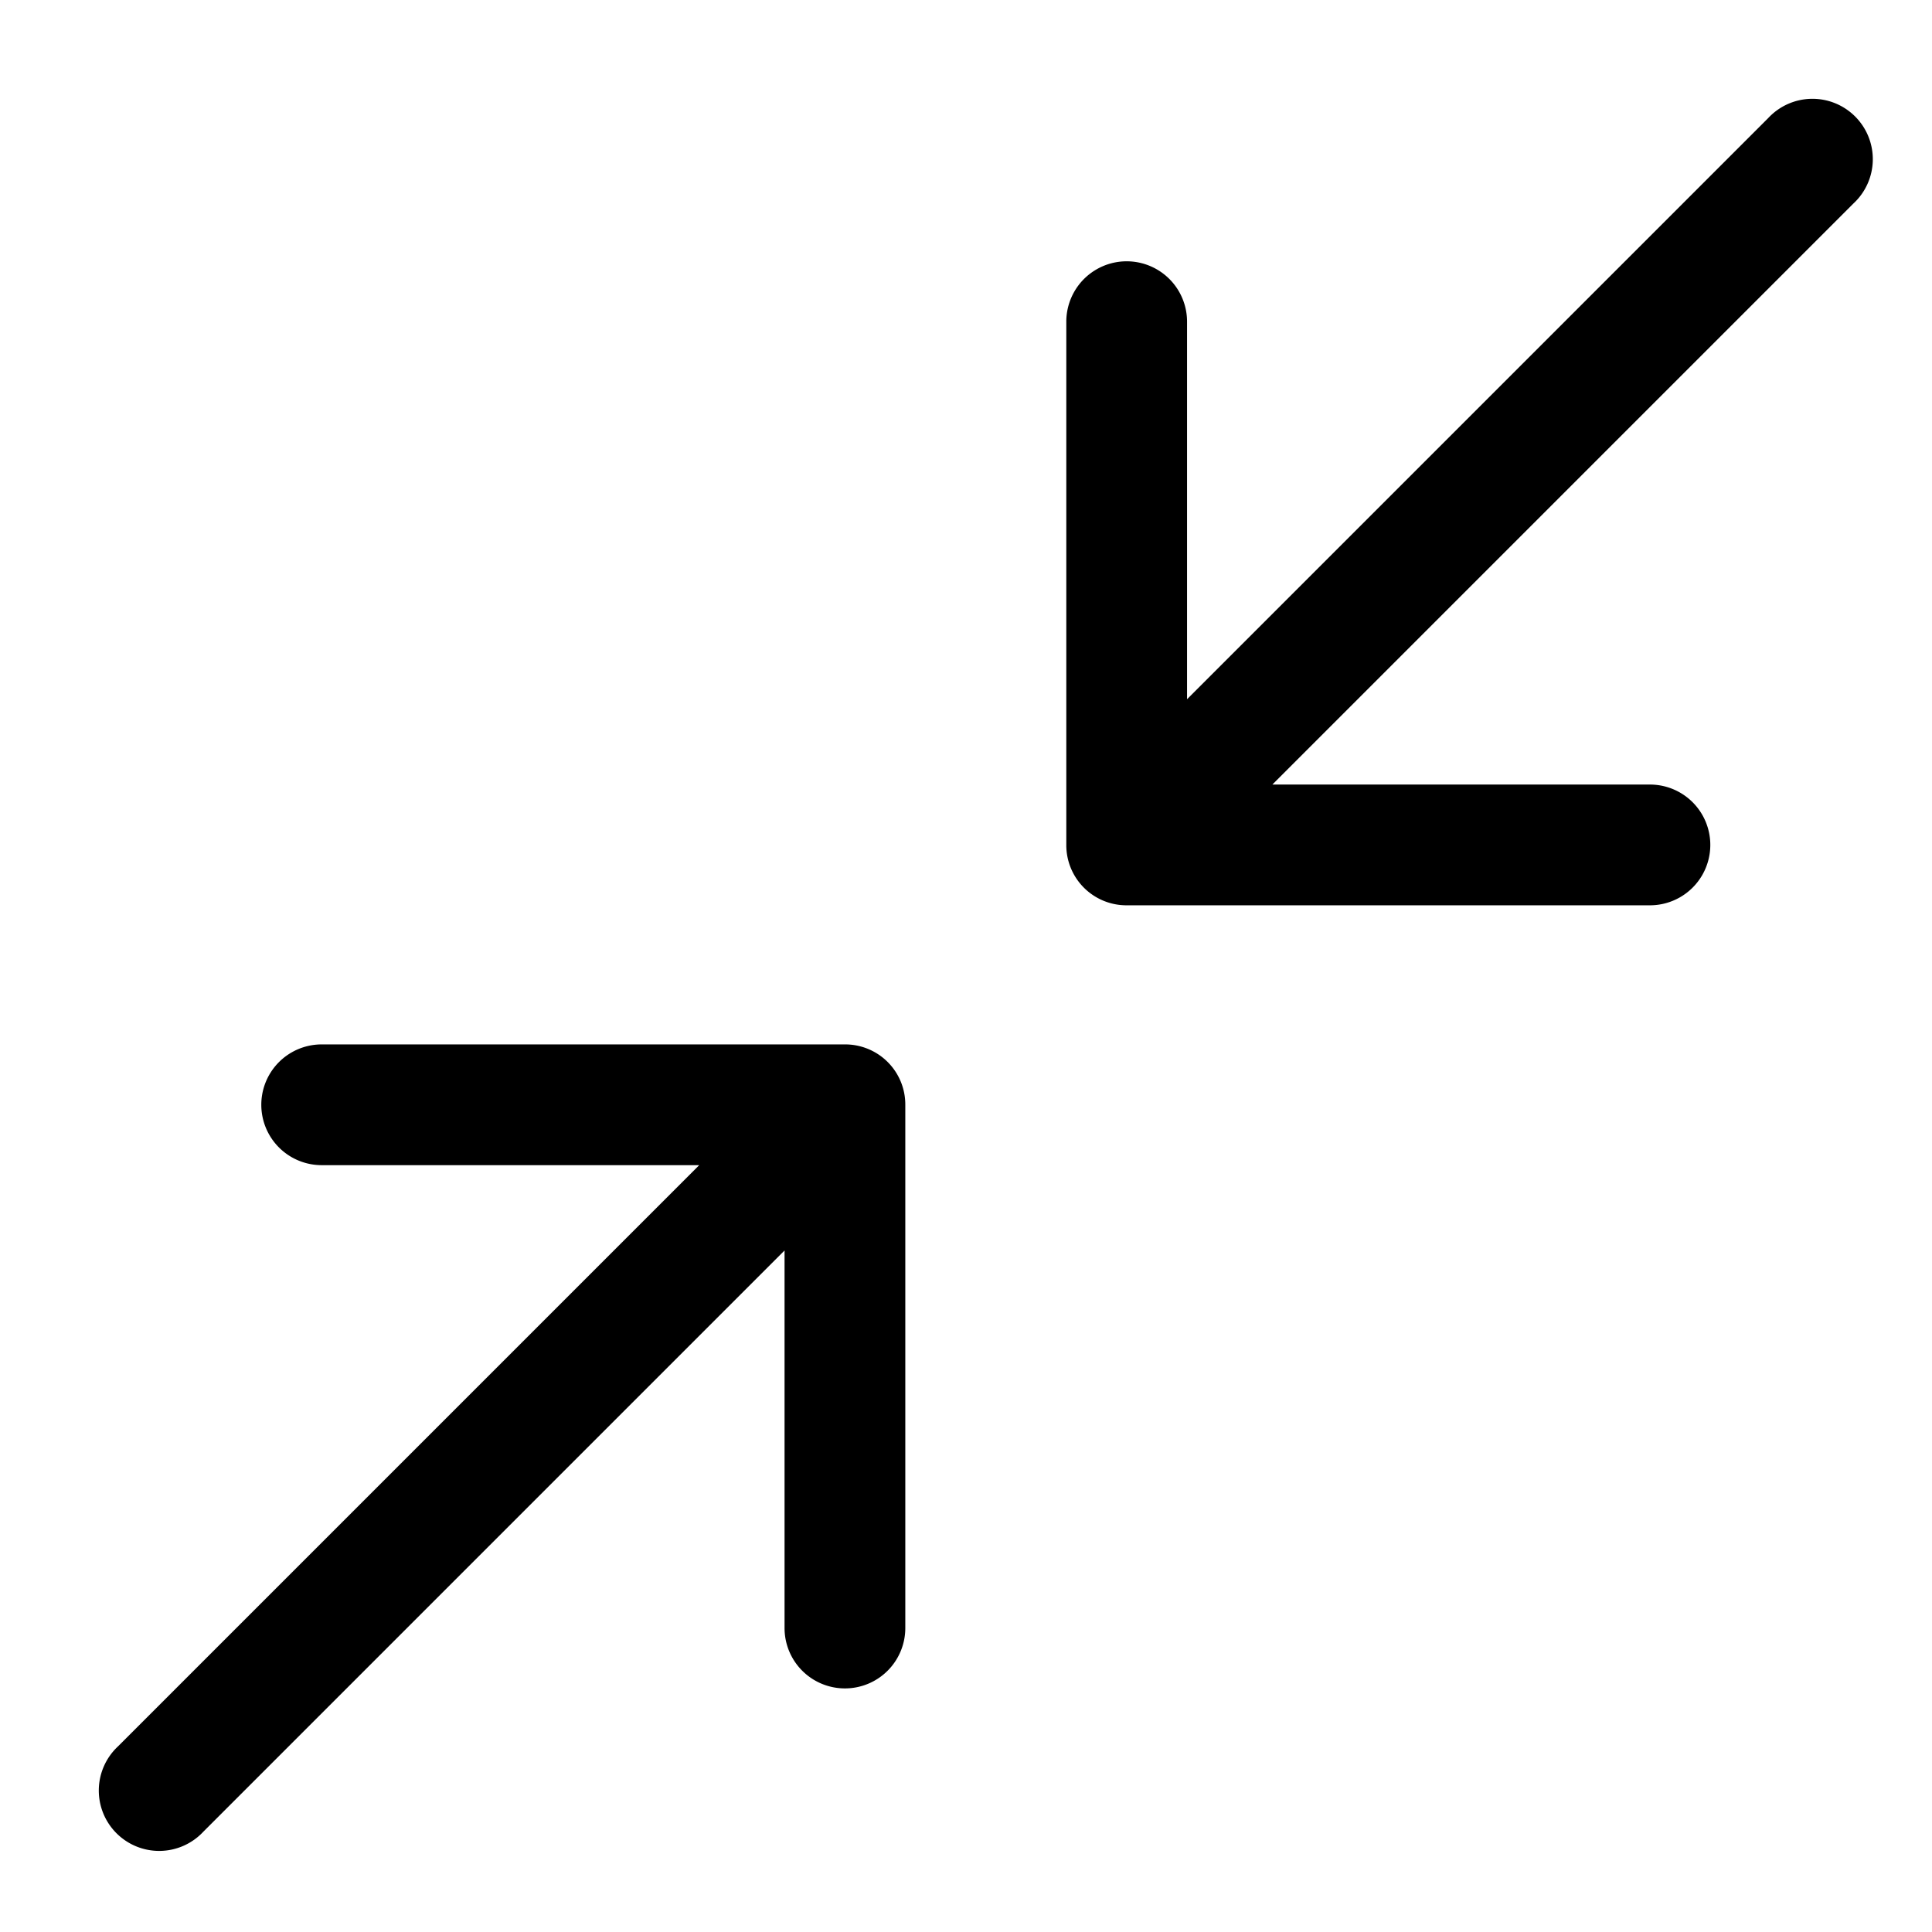 <svg viewBox="0 0 24 24" fill="currentColor">
    <path d="M23.026 2.526a.75.75 0 1 0-1.06-1.06l-7.22 7.22v-4.69a.75.75 0 1 0-1.5 0v6.5a.747.747 0 0 0 .75.75h6.5a.75.75 0 1 0 0-1.5h-4.69l7.22-7.22ZM10.496 20.974a.75.75 0 0 1-.75-.75v-4.69l-7.22 7.22a.75.75 0 1 1-1.06-1.06l7.22-7.22h-4.69a.75.75 0 0 1 0-1.5h6.5a.747.747 0 0 1 .75.75v6.5a.75.75 0 0 1-.75.75Z"/>
</svg>
